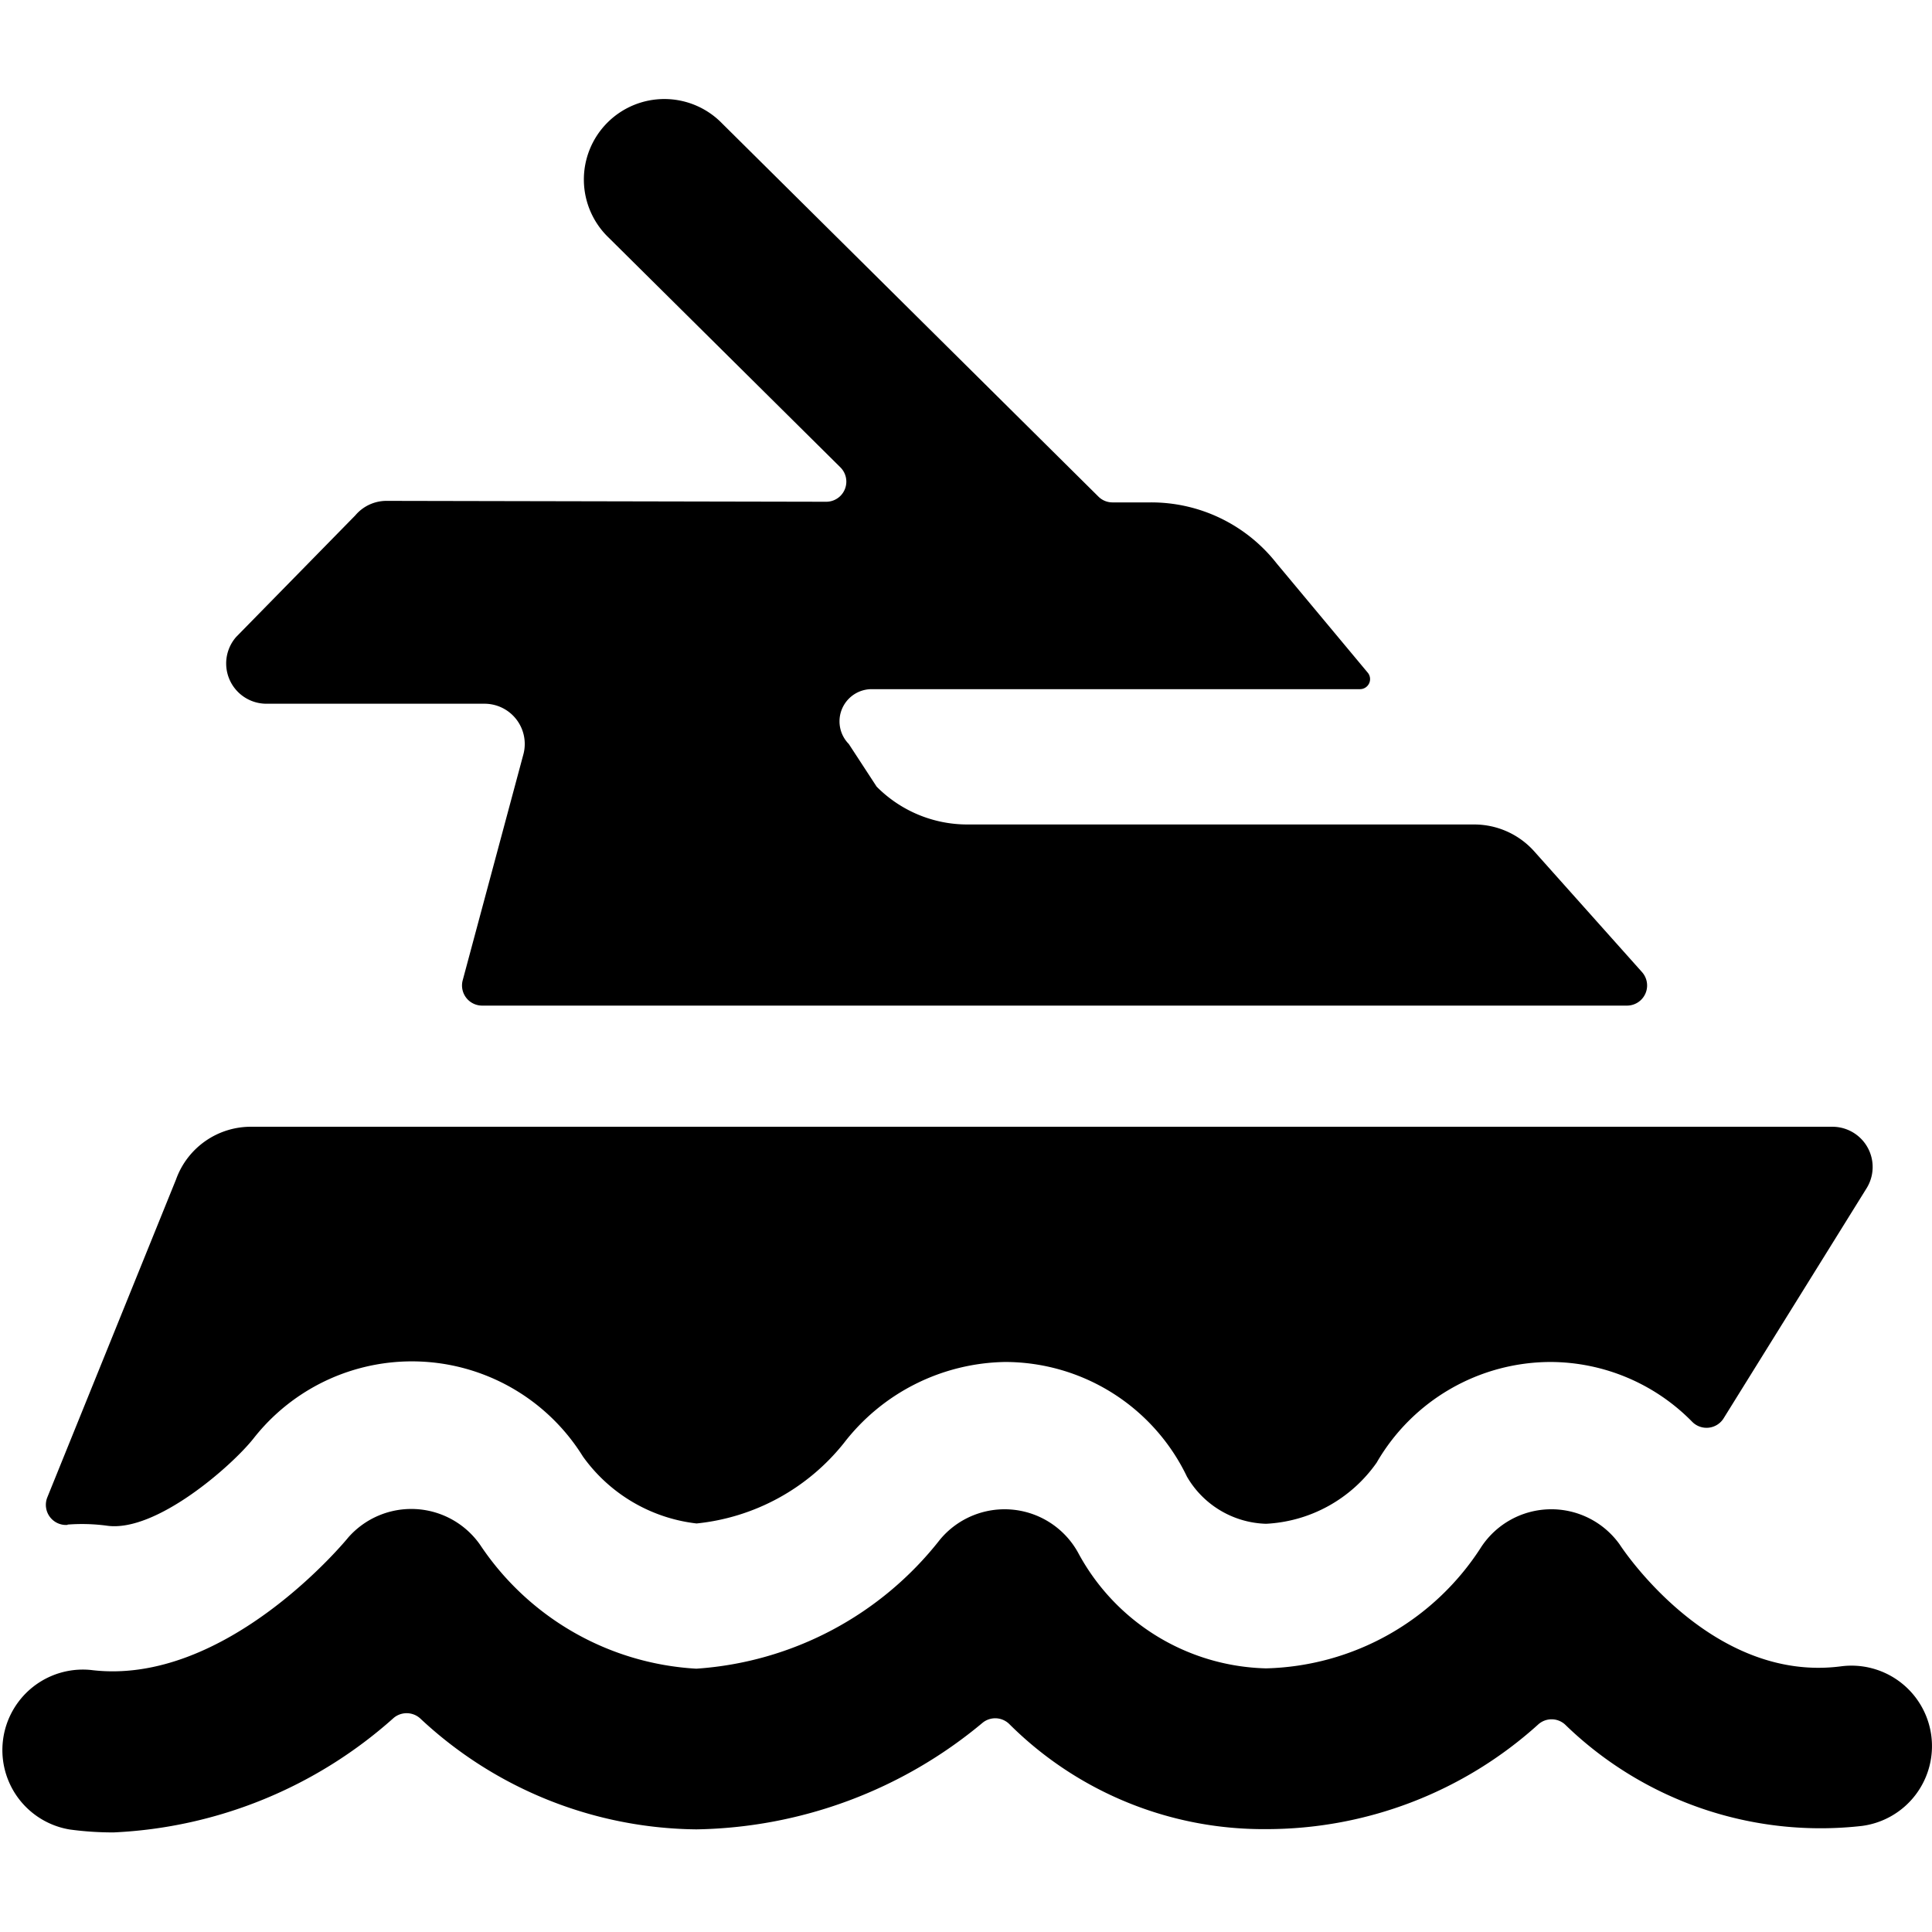 <svg xmlns="http://www.w3.org/2000/svg" viewBox="0 0 24 24"><title>sea-transport-small-boat</title><path d="M3.314,8.742h2.7a.5.5,0,0,1,.49.62l-.756,2.815a.25.25,0,0,0,.242.315H20.211a.25.25,0,0,0,.186-.417l-1.339-1.5a1,1,0,0,0-.746-.333H12.019a1.586,1.586,0,0,1-1.129-.47l-.346-.53a.4.4,0,0,1,.28-.681h6.07a.125.125,0,0,0,.094-.208L15.86,7a1.979,1.979,0,0,0-1.571-.759l-.469,0a.247.247,0,0,1-.175-.072L8.969,1.532a1,1,0,1,0-1.408,1.42l2.878,2.853a.25.25,0,0,1-.176.428L4.794,6.222a.507.507,0,0,0-.38.18l-1.48,1.51A.5.5,0,0,0,3.314,8.742Z"/><path d="M.839,18.939a2.316,2.316,0,0,1,.491.014c.609.085,1.552-.745,1.821-1.086a2.5,2.5,0,0,1,4.09.226h0a2.019,2.019,0,0,0,1.412.832,2.688,2.688,0,0,0,1.831-1,2.58,2.58,0,0,1,2-1.006,2.507,2.507,0,0,1,2.261,1.425,1.175,1.175,0,0,0,.982.585,1.788,1.788,0,0,0,1.374-.759,2.5,2.5,0,0,1,2.166-1.251,2.474,2.474,0,0,1,1.755.744.25.25,0,0,0,.39-.045l1.776-2.858a.5.5,0,0,0-.425-.763H3.125a.987.987,0,0,0-.938.654L.588,18.6a.25.25,0,0,0,.251.343Z"/><path d="M23.991,21.559a1,1,0,0,0-1.123-.859c-1.631.211-2.739-1.5-2.747-1.513a1.043,1.043,0,0,0-1.719.028,3.268,3.268,0,0,1-2.675,1.51,2.725,2.725,0,0,1-2.336-1.44,1.043,1.043,0,0,0-1.717-.156,4.2,4.2,0,0,1-3.024,1.6,3.462,3.462,0,0,1-2.686-1.539,1.043,1.043,0,0,0-1.636-.093c-.015.019-1.518,1.859-3.2,1.648a1,1,0,0,0-.26,1.982,4,4,0,0,0,.542.036,5.6,5.6,0,0,0,3.481-1.423.251.251,0,0,1,.328.006A5.09,5.09,0,0,0,8.65,22.725,5.684,5.684,0,0,0,12.207,21.4a.249.249,0,0,1,.33.016,4.47,4.47,0,0,0,3.19,1.306,5.034,5.034,0,0,0,3.381-1.3.248.248,0,0,1,.333,0,4.553,4.553,0,0,0,3.691,1.26A1,1,0,0,0,23.991,21.559Z"/></svg>